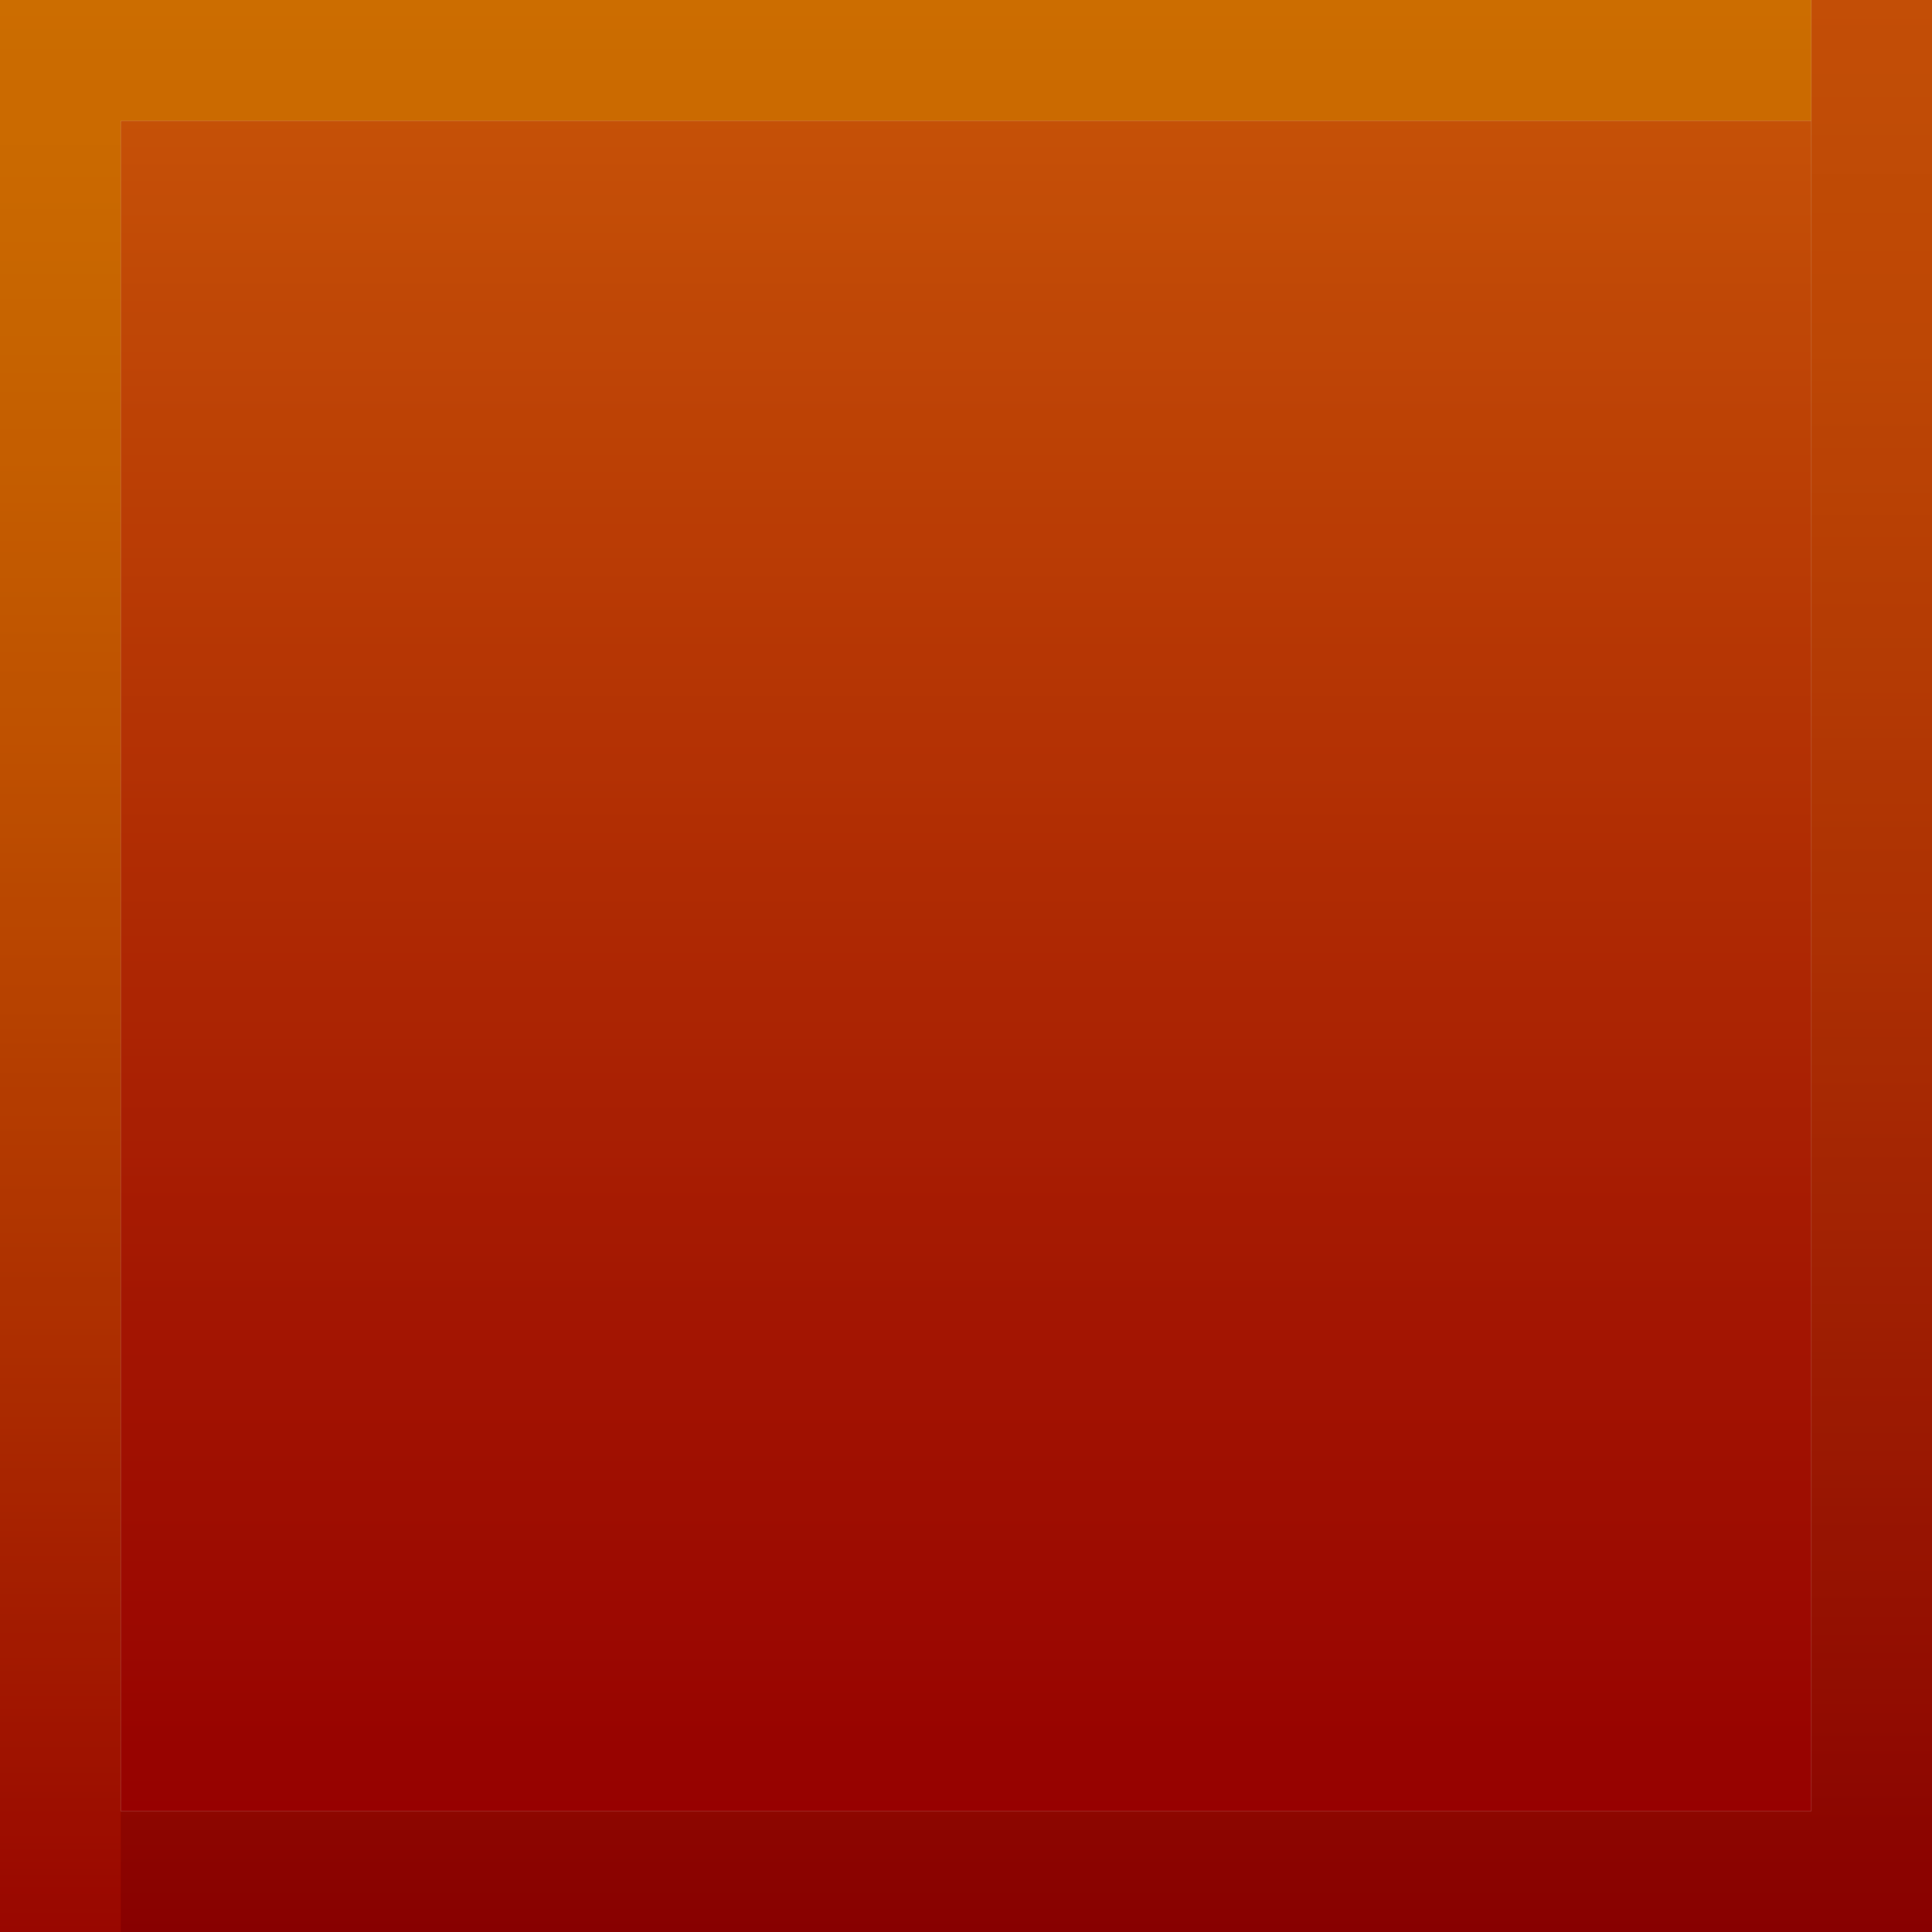 <svg id="Layer_1" data-name="Layer 1" xmlns="http://www.w3.org/2000/svg" xmlns:xlink="http://www.w3.org/1999/xlink" width="144" height="144" viewBox="0 0 144 144"><defs><style>.cls-1{fill:url(#linear-gradient);}.cls-2{fill:url(#linear-gradient-2);}.cls-3{fill:url(#linear-gradient-3);}.cls-4{fill:url(#linear-gradient-4);}.cls-5{fill:url(#linear-gradient-5);}.cls-6{opacity:0.15;}</style><linearGradient id="linear-gradient" x1="72" x2="72" y2="144" gradientUnits="userSpaceOnUse"><stop offset="0" stop-color="#e55c07"/><stop offset="0.18" stop-color="#de5306"/><stop offset="0.48" stop-color="#cb3904"/><stop offset="0.87" stop-color="#ac1001"/><stop offset="1" stop-color="#a00000"/></linearGradient><linearGradient id="linear-gradient-2" x1="72" y1="9" x2="72" y2="135" gradientUnits="userSpaceOnUse"><stop offset="0" stop-color="#e85f08"/><stop offset="0.68" stop-color="#c11c02"/><stop offset="1" stop-color="#b10100"/></linearGradient><linearGradient id="linear-gradient-3" x1="216" x2="216" y2="144" gradientUnits="userSpaceOnUse"><stop offset="0" stop-color="#e89700"/><stop offset="0.19" stop-color="#e38e00"/><stop offset="0.5" stop-color="#d57400"/><stop offset="0.9" stop-color="#be4b00"/><stop offset="1" stop-color="#b84000"/></linearGradient><linearGradient id="linear-gradient-4" x1="67.5" x2="67.5" y2="144" gradientUnits="userSpaceOnUse"><stop offset="0" stop-color="#f08000"/><stop offset="0.15" stop-color="#eb7700"/><stop offset="0.4" stop-color="#df5d00"/><stop offset="0.71" stop-color="#ca3400"/><stop offset="1" stop-color="#b40800"/></linearGradient><linearGradient id="linear-gradient-5" x1="211.5" x2="211.5" y2="144" gradientUnits="userSpaceOnUse"><stop offset="0" stop-color="#f8a800"/><stop offset="0.2" stop-color="#f29f00"/><stop offset="0.54" stop-color="#e38500"/><stop offset="0.97" stop-color="#ca5c00"/><stop offset="1" stop-color="#c85900"/></linearGradient></defs><title>stack-red</title><polygon class="cls-1" points="135 0 135 135 0 135 0 144 144 144 144 135 144 0 135 0"/><rect class="cls-2" x="9" y="9" width="126" height="126"/><polygon class="cls-3" points="279 0 279 135 144 135 144 144 288 144 288 135 288 0 279 0"/><polygon class="cls-4" points="9 0 0 0 0 135 0 144 9 144 9 135 9 9 135 9 135 0 9 0"/><polygon class="cls-5" points="153 0 144 0 144 135 144 144 153 144 153 135 153 9 279 9 279 0 153 0"/><rect class="cls-6" width="1296" height="144"/></svg>